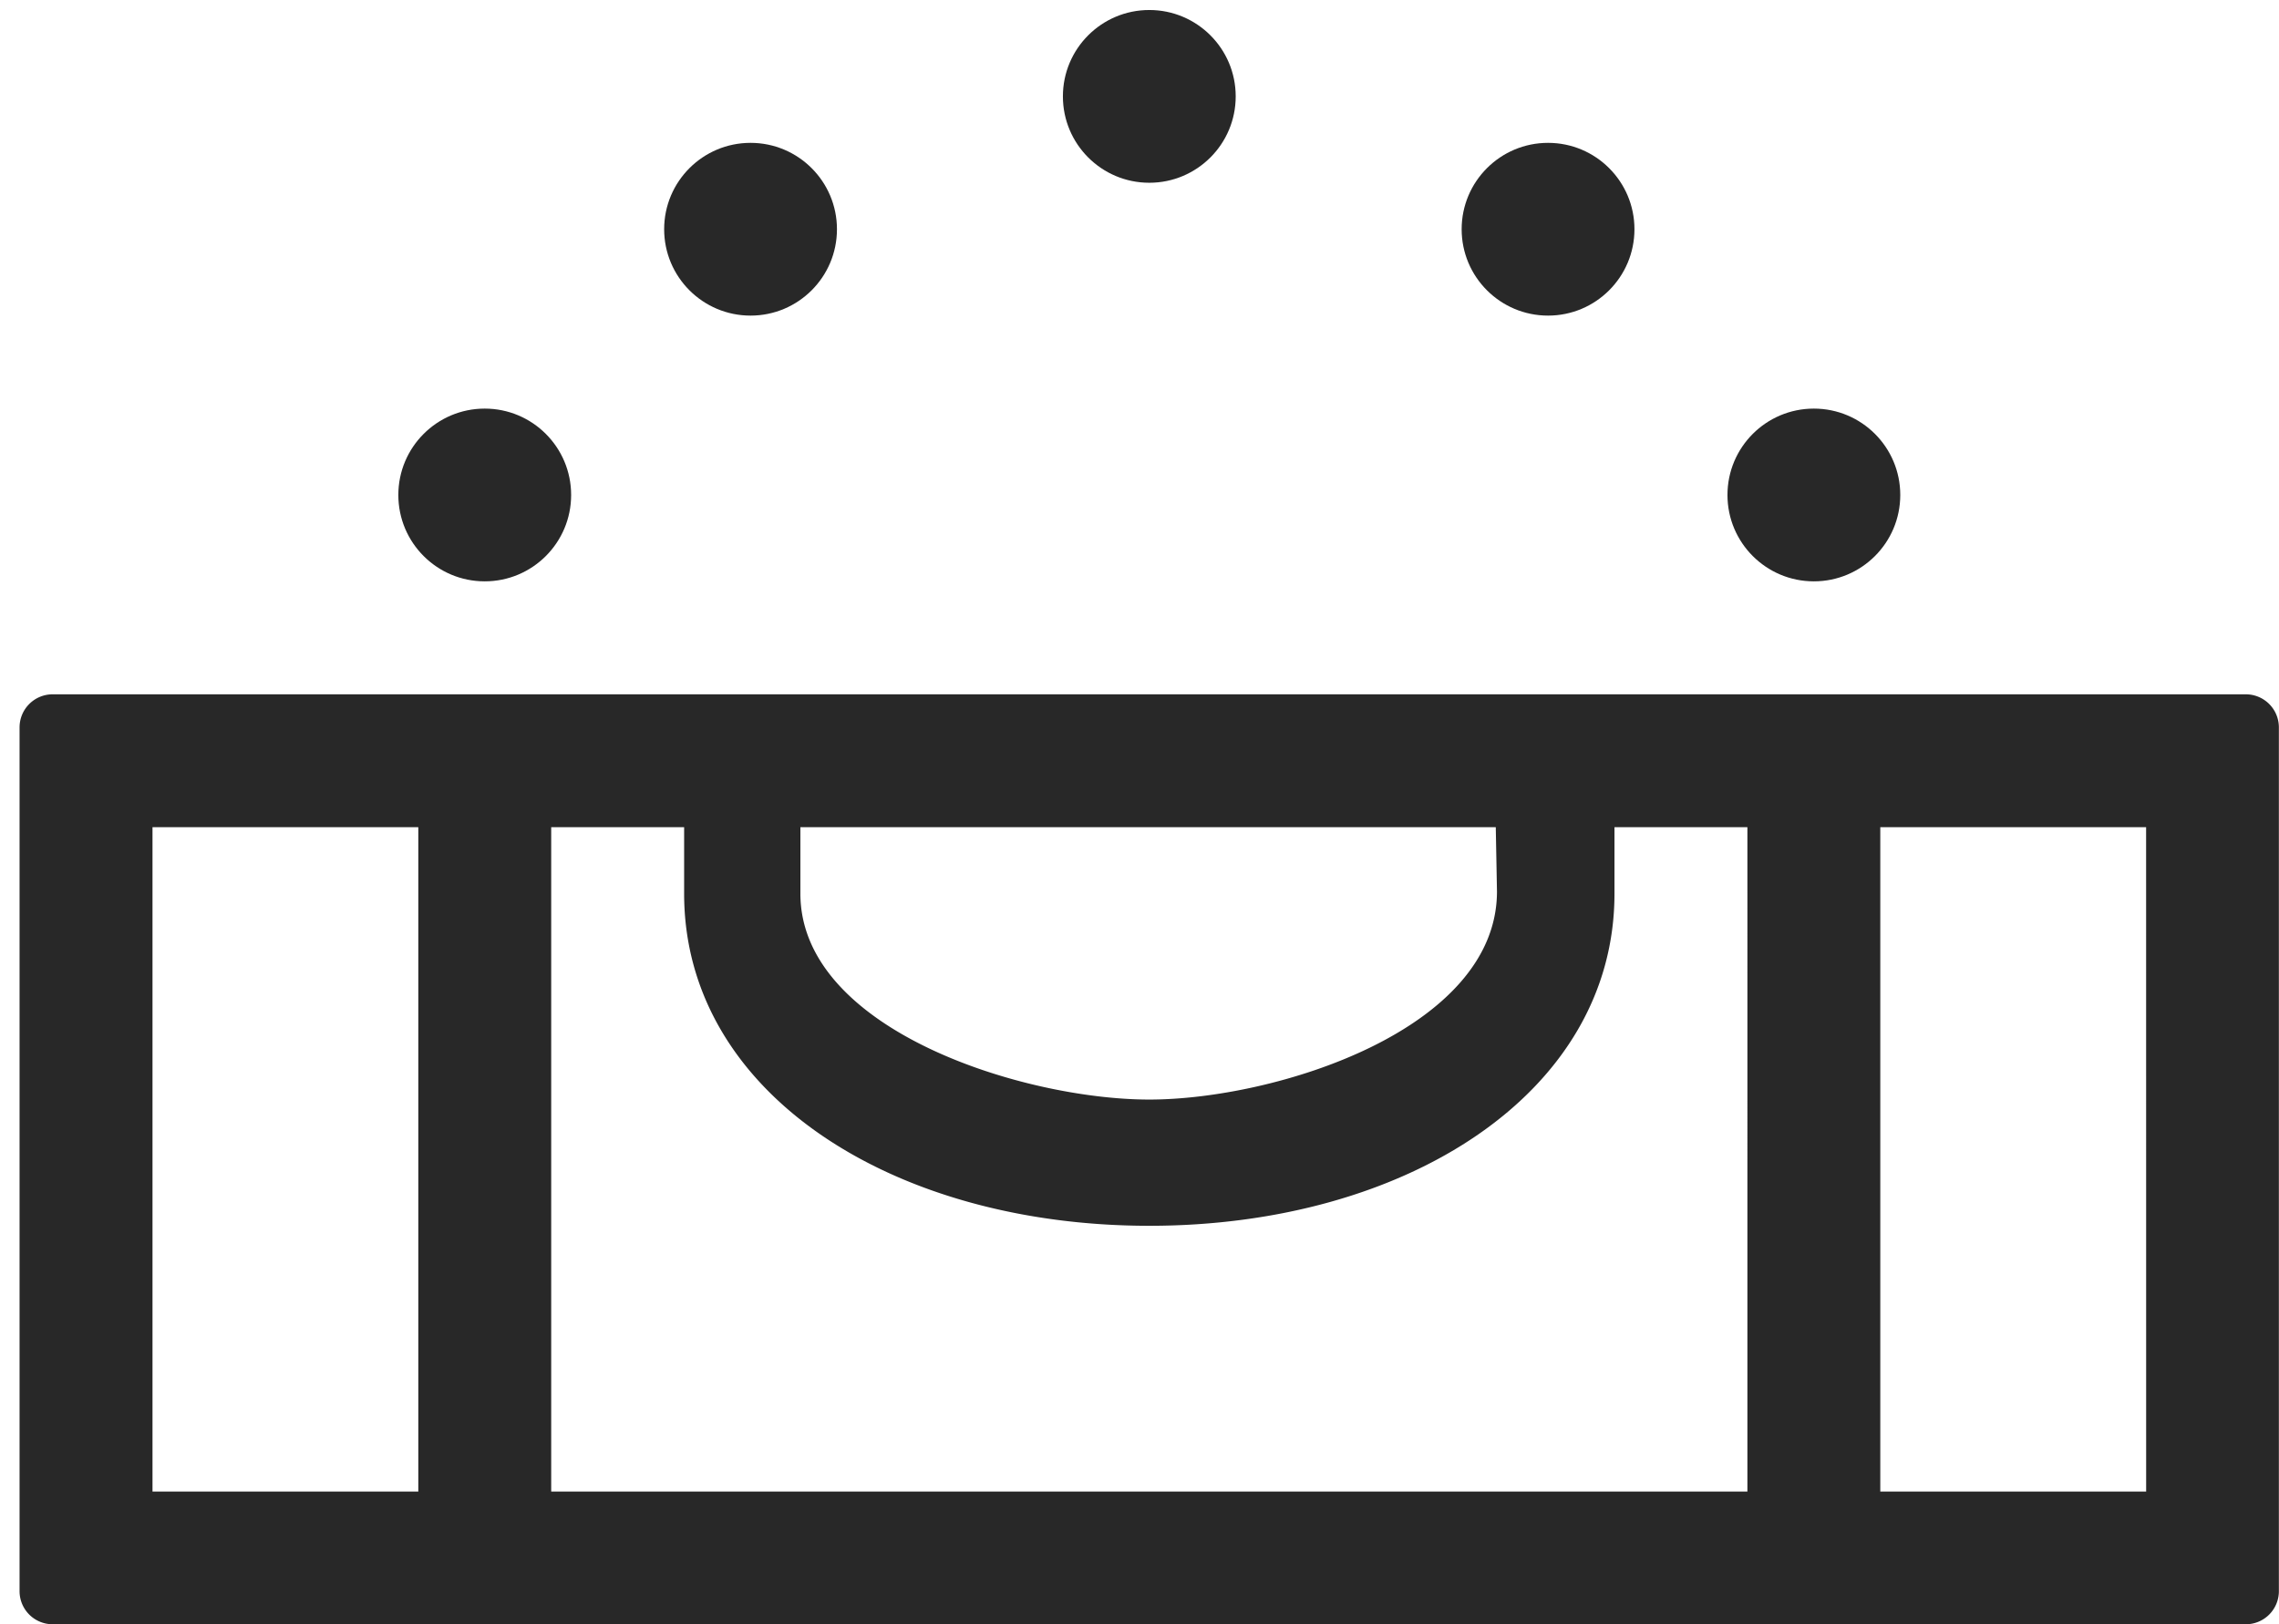 <svg xmlns="http://www.w3.org/2000/svg" viewBox="0 0 55.102 39.286"><g id="lp_editing1_icon2" transform="translate(0.473 -5.703)"><rect id="Canvas" width="55" height="39" fill="#282828" opacity="0" transform="translate(-0.473 5.703)"/><path id="Path_82802" fill="#282828" d="M53.826,7H.8a.8.8,0,0,0-.8.8V28.691a.8.8,0,0,0,.8.8H53.826a.8.8,0,0,0,.8-.8V7.8A.8.8,0,0,0,53.826,7ZM35.692,10.214l.029,1.555c0,3.345-5.357,5.032-8.407,5.032s-8.435-1.687-8.435-4.981V10.214ZM9.641,26.281H3.214V10.214H9.641Zm32.135,0H12.854V10.214h3.214V11.82c0,4.82,5.036,8.034,11.247,8.034s11.247-3.214,11.247-8.034V10.214h3.214Zm9.641,0H44.989V10.214h6.427Z" data-name="Path 82802" transform="translate(0 15.495)"/><circle id="Ellipse_2" cx="2.089" cy="2.089" r="2.089" fill="#282828" data-name="Ellipse 2" transform="translate(9.158 15.585)"/><circle id="Ellipse_3" cx="2.089" cy="2.089" r="2.089" fill="#282828" data-name="Ellipse 3" transform="translate(41.294 15.585)"/><circle id="Ellipse_4" cx="2.089" cy="2.089" r="2.089" fill="#282828" data-name="Ellipse 4" transform="translate(25.226 5.945)"/><circle id="Ellipse_5" cx="2.089" cy="2.089" r="2.089" fill="#282828" data-name="Ellipse 5" transform="translate(15.585 9.158)"/><circle id="Ellipse_6" cx="2.089" cy="2.089" r="2.089" fill="#282828" data-name="Ellipse 6" transform="translate(34.867 9.158)"/></g></svg>